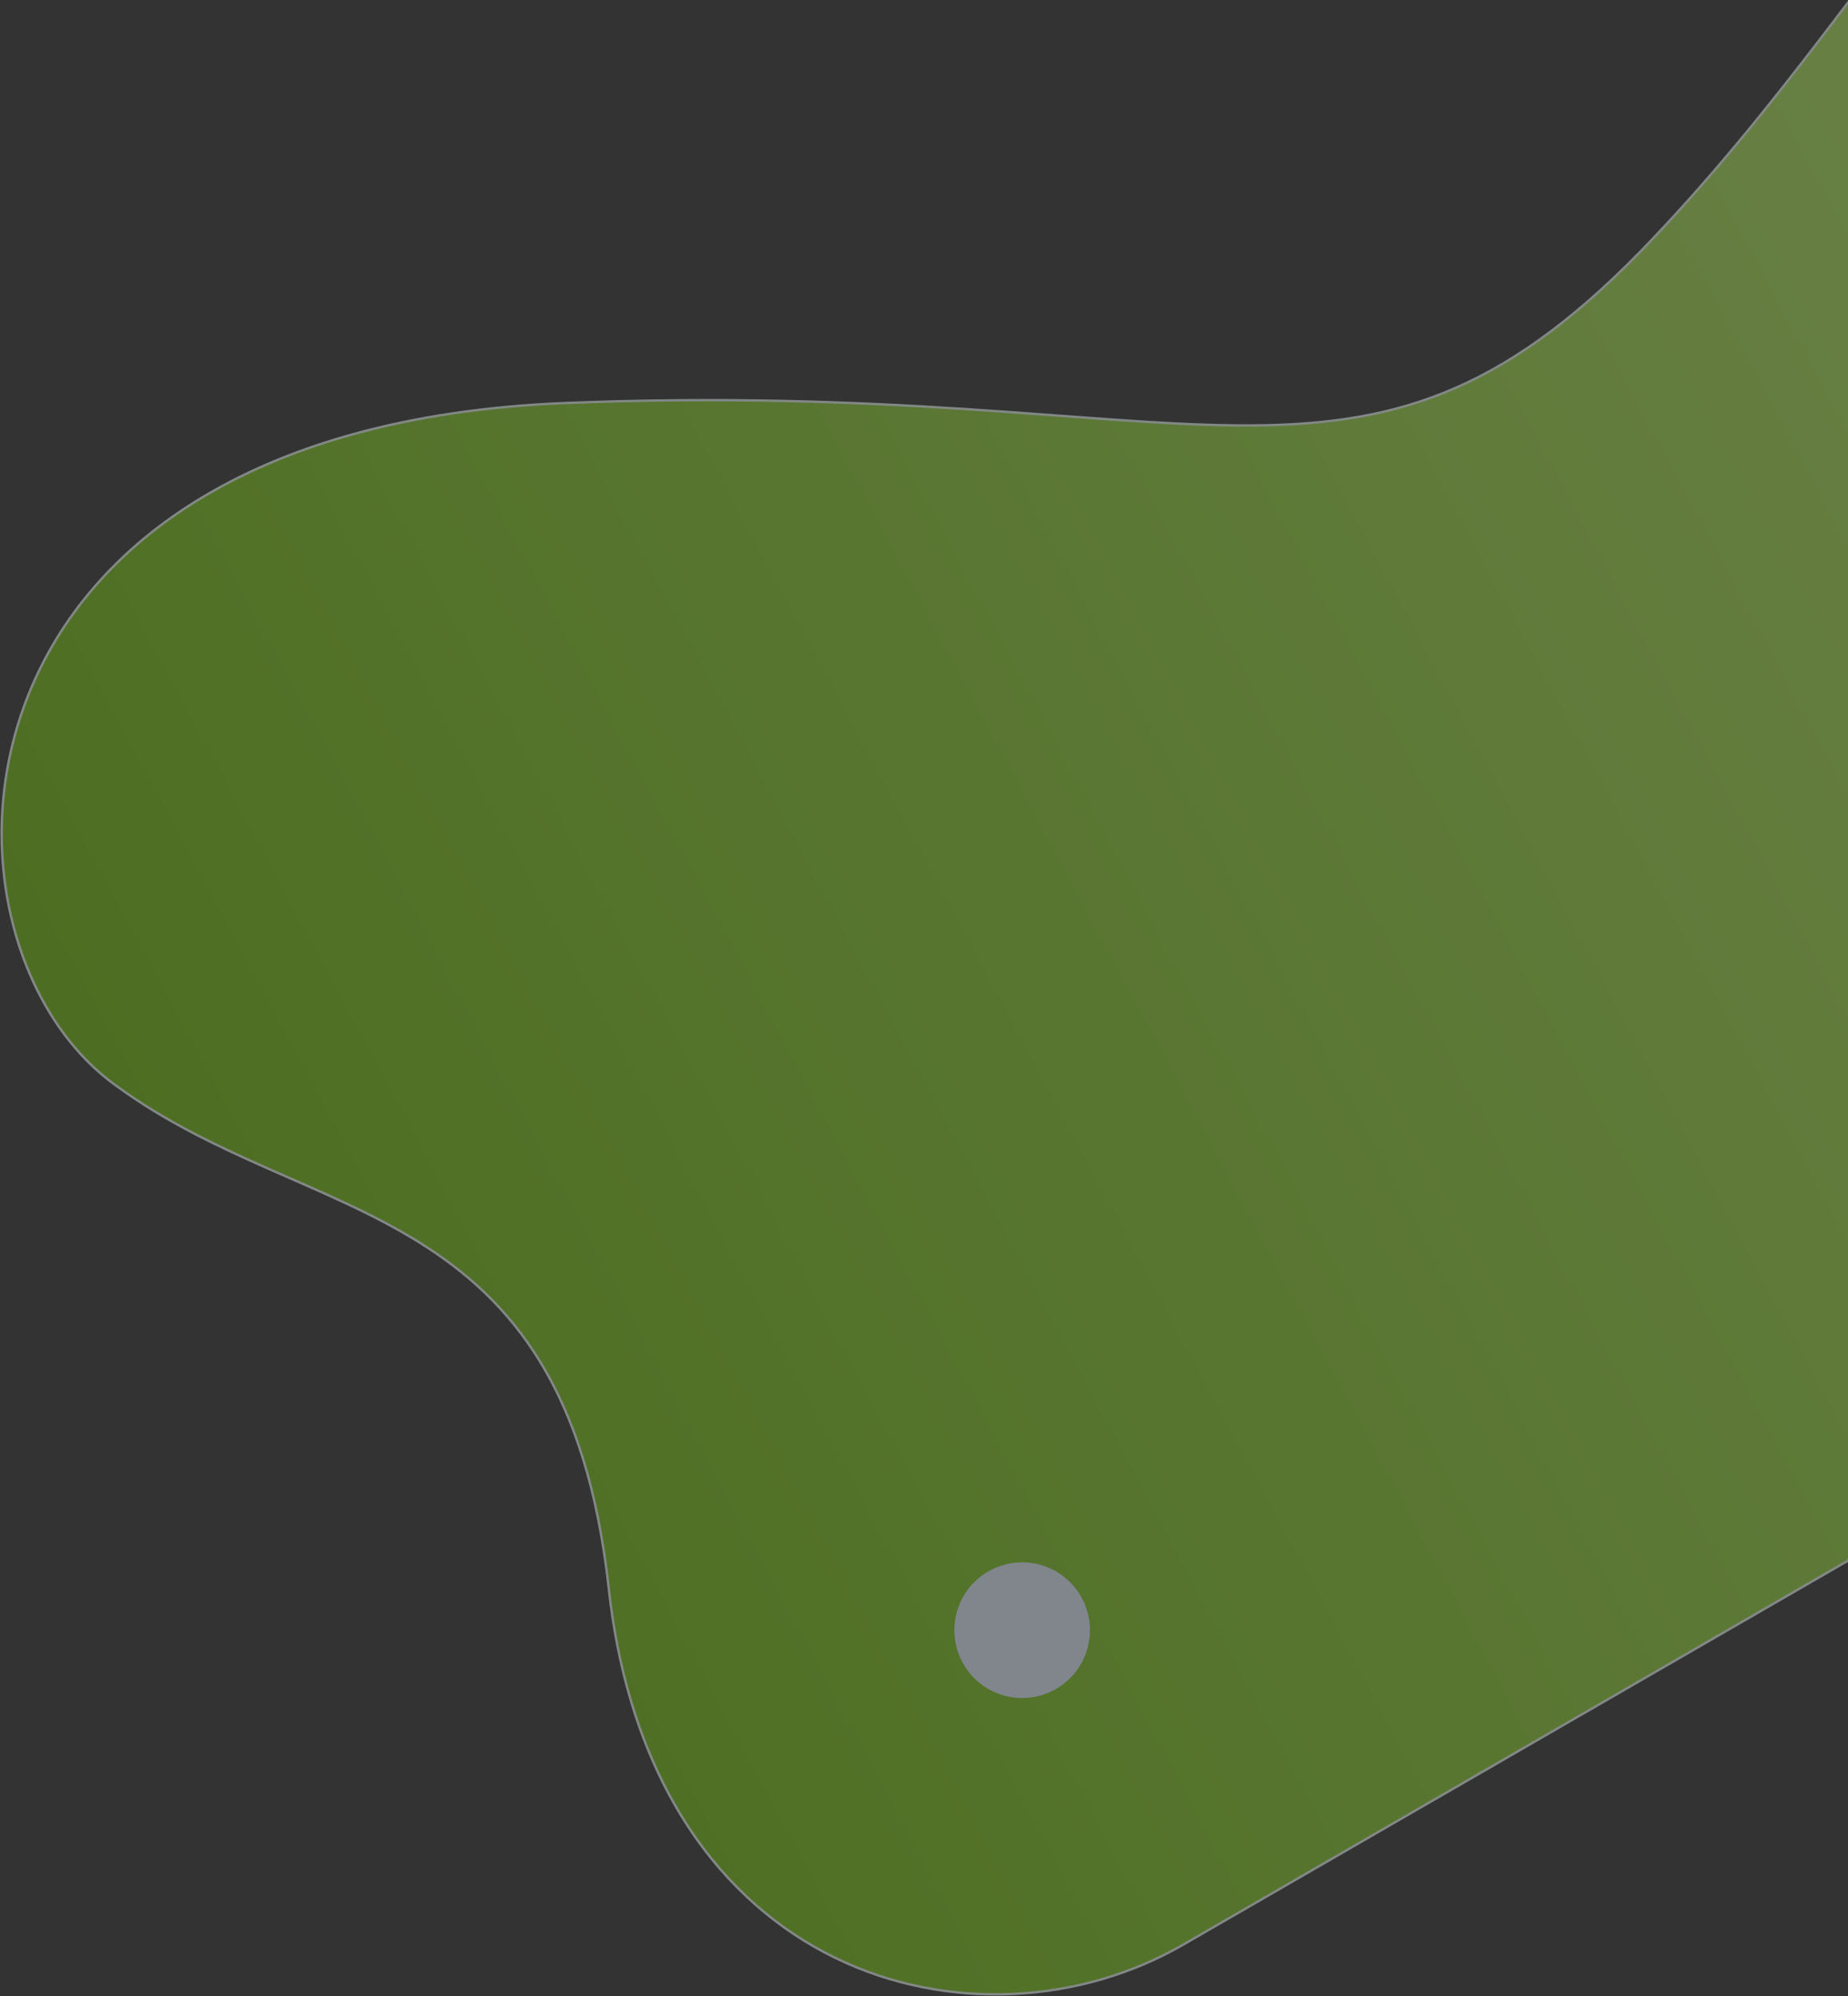 <?xml version="1.0" encoding="UTF-8"?>
<svg width="777px" height="839px" viewBox="0 0 777 839" version="1.1" xmlns="http://www.w3.org/2000/svg" xmlns:xlink="http://www.w3.org/1999/xlink">
    <rect x="0" y="0" width="777" height="839" fill="#333333" stroke="none"/>
    <!-- Generator: sketchtool 53 (72520) - https://sketchapp.com -->
    <title>AA79DD28-6064-41F6-9DB3-7B77BAFF5CEE</title>
    <desc>Created with sketchtool.</desc>
    <defs>
        <linearGradient x1="2.819%" y1="48.758%" x2="72.97%" y2="50%" id="linearGradient-1">
            <stop stop-color="#6FBA0D" offset="0%"></stop>
            <stop stop-color="#ADE25D" offset="100%"></stop>
        </linearGradient>
    </defs>
    <g id="Page-1" stroke="none" stroke-width="1" fill="none" fill-rule="evenodd" opacity="0.442">
        <g id="01_Index" transform="translate(-823, -31)">
            <g id="Banner" transform="translate(-54, -261)">
                <g id="Illustration" transform="translate(820, 0)">
                    <g id="Spot-01" transform="translate(688.143, 608.898) rotate(-30) translate(-688.143, -608.898) translate(105.143, 242.398)">
                        <path d="M217,733 C118.059,733 15.605,634.579 83,482 C149.798,329.288 50.19,289.692 9,196 C-33.29,103.124 76.847,-83.389 316,42 C554.413,167.259 576.551,258.215 739,213 C900.868,167.259 1009.095,71.411 1127,134 C1244.951,196.408 1040.853,370.533 1084,470 C1126.858,569.455 1244.951,733 1084,733 C922.76,733 315.73,733 217,733 Z" id="Details" stroke="#E7F4EF" fill="url(#linearGradient-1)"></path>
                        <circle id="Details" fill="#E3EFFF" cx="224.5" cy="584.696" r="28.5"></circle>
                    </g>
                </g>
            </g>
        </g>
    </g>
</svg>